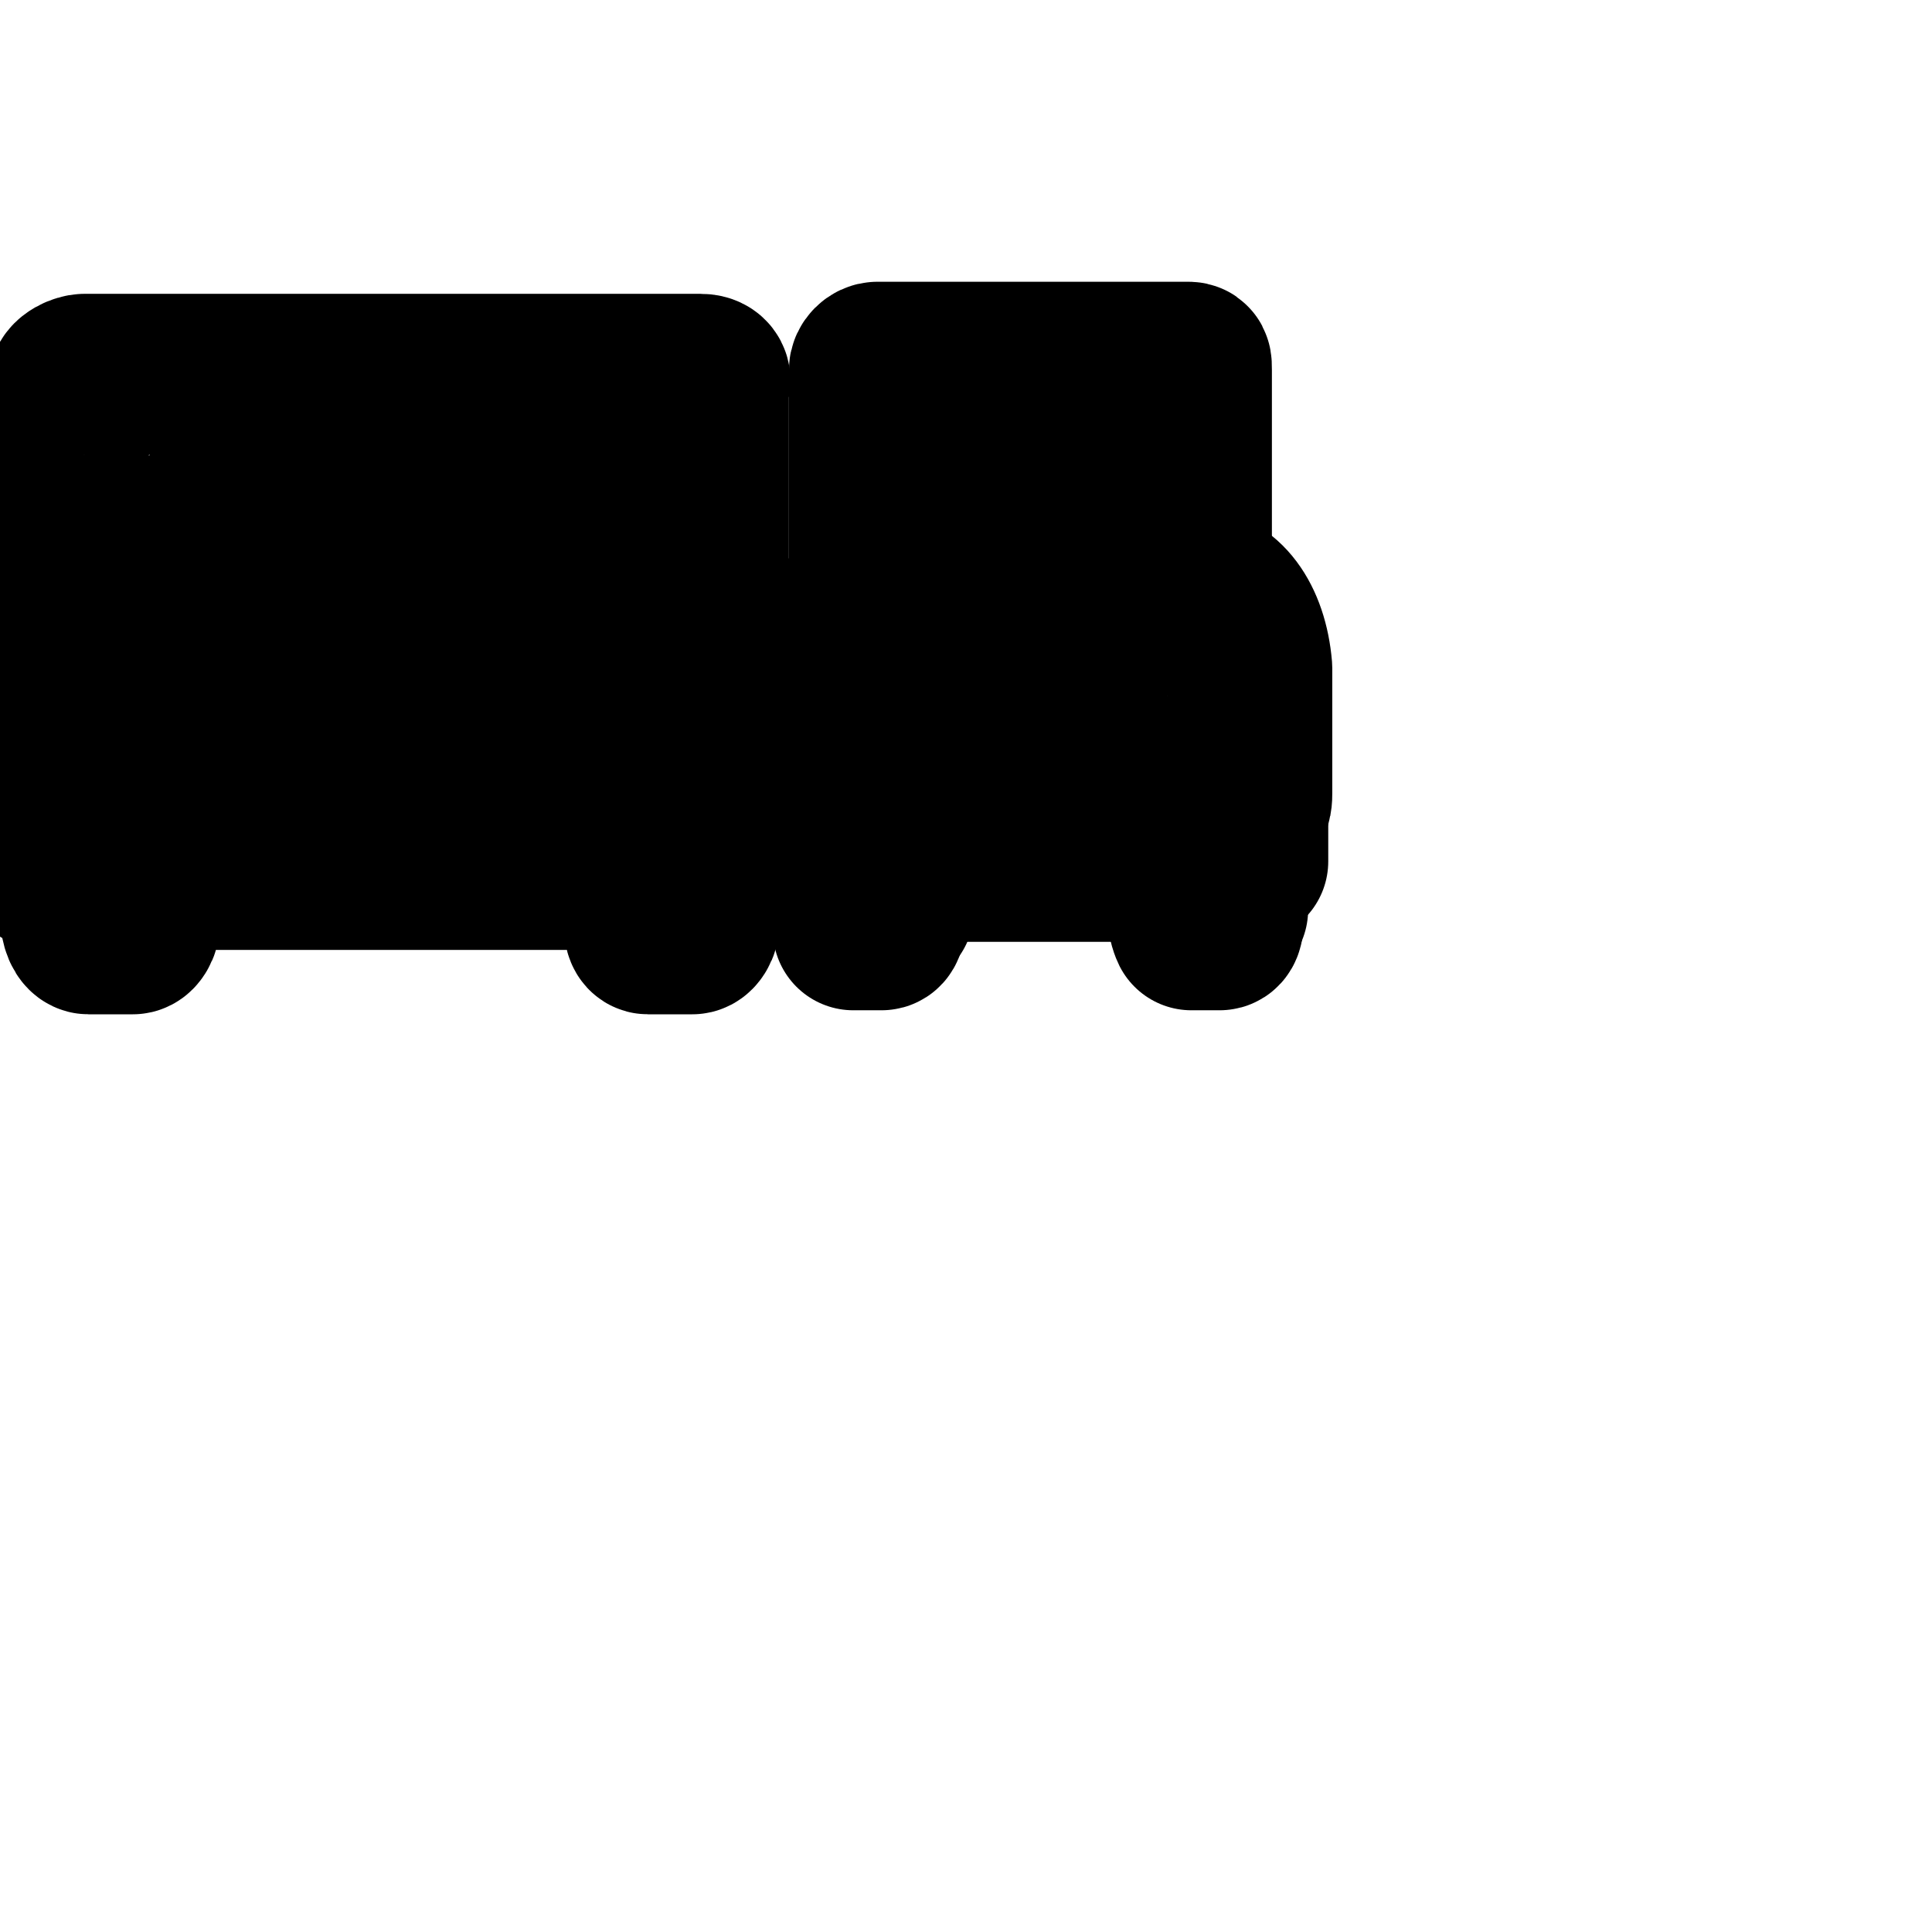 <svg
  xmlns="http://www.w3.org/2000/svg"
  width="24"
  height="24"
  viewBox="0 0 24 24"
  fill="none"
  stroke="currentColor"
  stroke-width="2"
  stroke-linecap="round"
  stroke-linejoin="round"
>
  <path d="M14.8 7.3h-3.7c-.4 0-.8.45-.8 1v1.55c0 .05.05.15.15.15h5.05c.05 0 .05-.1.05-.15V8.3c-.05-.6-.35-1-.75-1z" />
  <path d="M15.5 8.65c0-.05-.05-.15-.1-.15h-5.05c-.05 0-.1.05-.1.15v1.2c0 .05.05.15.1.15h5.05c.05 0 .1-.05.1-.15v-1.2z" />
  <path d="M10.25 10.25h5.25v.45h-5.25v-.45z" />
  <path d="M14.8 11.55h.35c.05 0 .05-.1.05-.25v-.4-.05h-.45v.45c0 .15.05.25.05.25z" />
  <path d="M14.75 11.25l.5.05v-.35-.05h-.45v.05l-.05.3z" />
  <path d="M14.75 4.5H10.9c-.05 0-.1.05-.1.1V7h4V4.6c0-.1 0-.1-.05-.1zM13.7 7h-1.75c0-.4-.1-.8-.1-.8 0-.05.05-.15.15-.15 0 0 .45.1.85.1s.8-.05.8-.05c.05 0 .15.05.15.15-.05-.05-.1.35-.1.75z" />
  <path d="M10.6 11.55h.35c.05 0 .05-.1.05-.25v-.4-.05h-.45v.45c.05.15.05.25.05.25z" />
  <path d="M10.6 11.25l.5.05v-.35-.05h-.5v.35z" />
  <path d="M8 7.5H1.8c-.7 0-1.3.4-1.3 1v1.45c0 .05.1.15.2.15h8.35c.1 0 .1-.1.1-.15V8.5c.05-.6-.5-1-1.15-1z" />
  <path d="M9.2 8.8c0-.05-.05-.1-.15-.1H.65c-.1 0-.15.05-.15.1v1.1c0 .05.05.1.15.1H9c.1 0 .15-.05.15-.1l.05-1.1z" />
  <path d="M8.7 4.65H1.05c-.05 0-.2.05-.2.15v2.5H8.8V4.8c.05-.1 0-.15-.1-.15zM4.4 7.3H2.65c0-.45-.1-.85-.1-.85 0-.1.05-.15.15-.15 0 0 .45.1.85.1s.8-.1.8-.1c.1 0 .15.05.15.15 0 0-.1.45-.1.85zm2.75 0H5.4c0-.45-.1-.85-.1-.85 0-.1.05-.15.15-.15 0 0 .45.1.85.1s.8-.1.8-.1c.1 0 .15.05.15.15 0 0-.1.45-.1.85z" />
  <path d="M.55 10.35h8.7v.45H.55v-.45z" />
  <path d="M1.1 11.6h.55c.05 0 .1-.1.1-.25V11c0-.05 0-.05-.05-.05H1v.4c0 .15.05.25.1.25z" />
  <path d="M1 11.25c0 .05 0 .05 0 0l.75.05v-.35-.05H1v.35z" />
  <path d="M8.05 11.6h.55c.05 0 .1-.1.1-.25V11c0-.05 0-.05-.05-.05H8v.4c0 .15 0 .25.05.25z" />
  <path d="M8 11.25c0 .05 0 .05 0 0l.75.05v-.35-.05H8v.35z" />
</svg>
